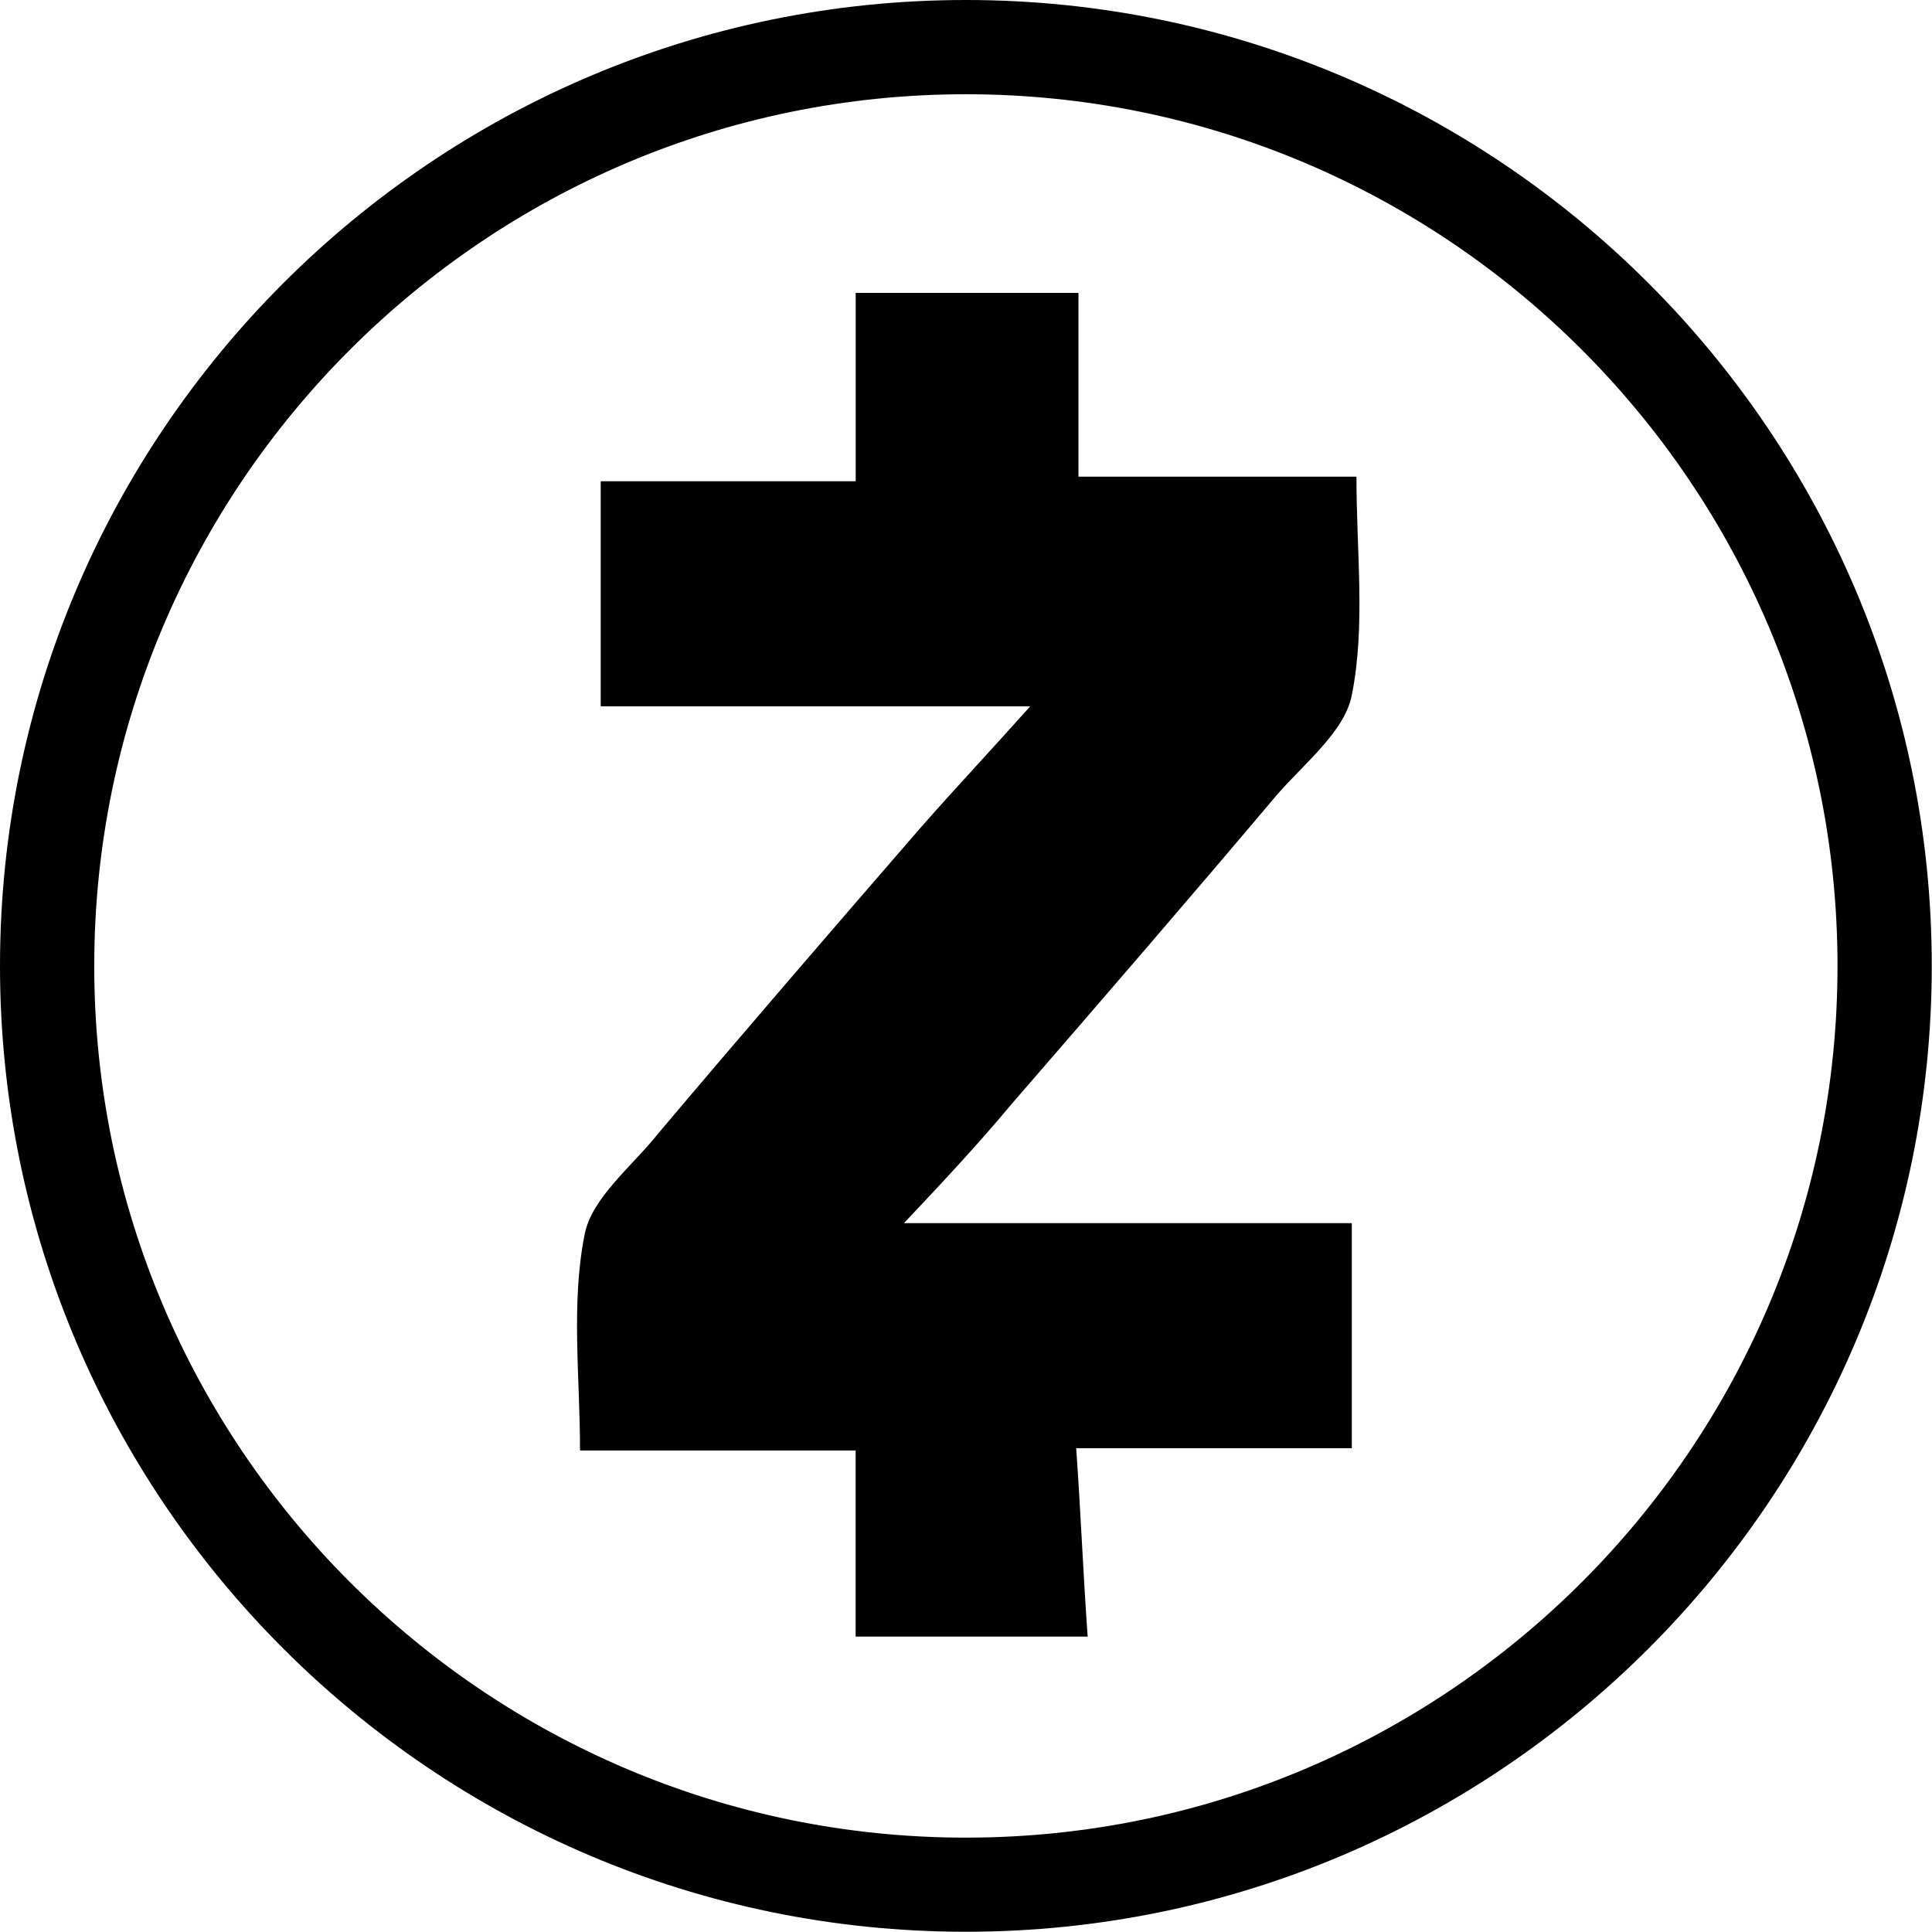<!-- Generated by IcoMoon.io -->
<svg version="1.1" xmlns="http://www.w3.org/2000/svg" width="32" height="32" viewBox="0 0 32 32">
<title>ZEC</title>
<path d="M15.998 31.996c-8.821 0-15.998-7.177-15.998-15.998s7.177-15.998 15.998-15.998c8.821 0 15.998 7.177 15.998 15.998s-7.177 15.998-15.998 15.998zM15.998 1.561c-7.961 0-14.437 6.477-14.437 14.438s6.477 14.438 14.437 14.438c7.961 0 14.437-6.477 14.437-14.438s-6.476-14.438-14.437-14.438z"></path>
<path d="M14.971 20.259h7.419v3.728h-4.565c0.076 1.065 0.114 2.055 0.19 3.12h-3.843v-3.082h-4.565c0-1.218-0.152-2.435 0.076-3.576 0.114-0.609 0.799-1.142 1.218-1.674 1.446-1.712 2.891-3.386 4.375-5.098 0.571-0.647 1.141-1.255 1.788-1.978h-7.114v-3.728h4.223v-3.12h3.69v3.044h4.604c0 1.255 0.152 2.473-0.076 3.614-0.114 0.609-0.799 1.141-1.256 1.674-1.445 1.712-2.891 3.386-4.375 5.098-0.571 0.685-1.141 1.293-1.788 1.978z"></path>
</svg>
